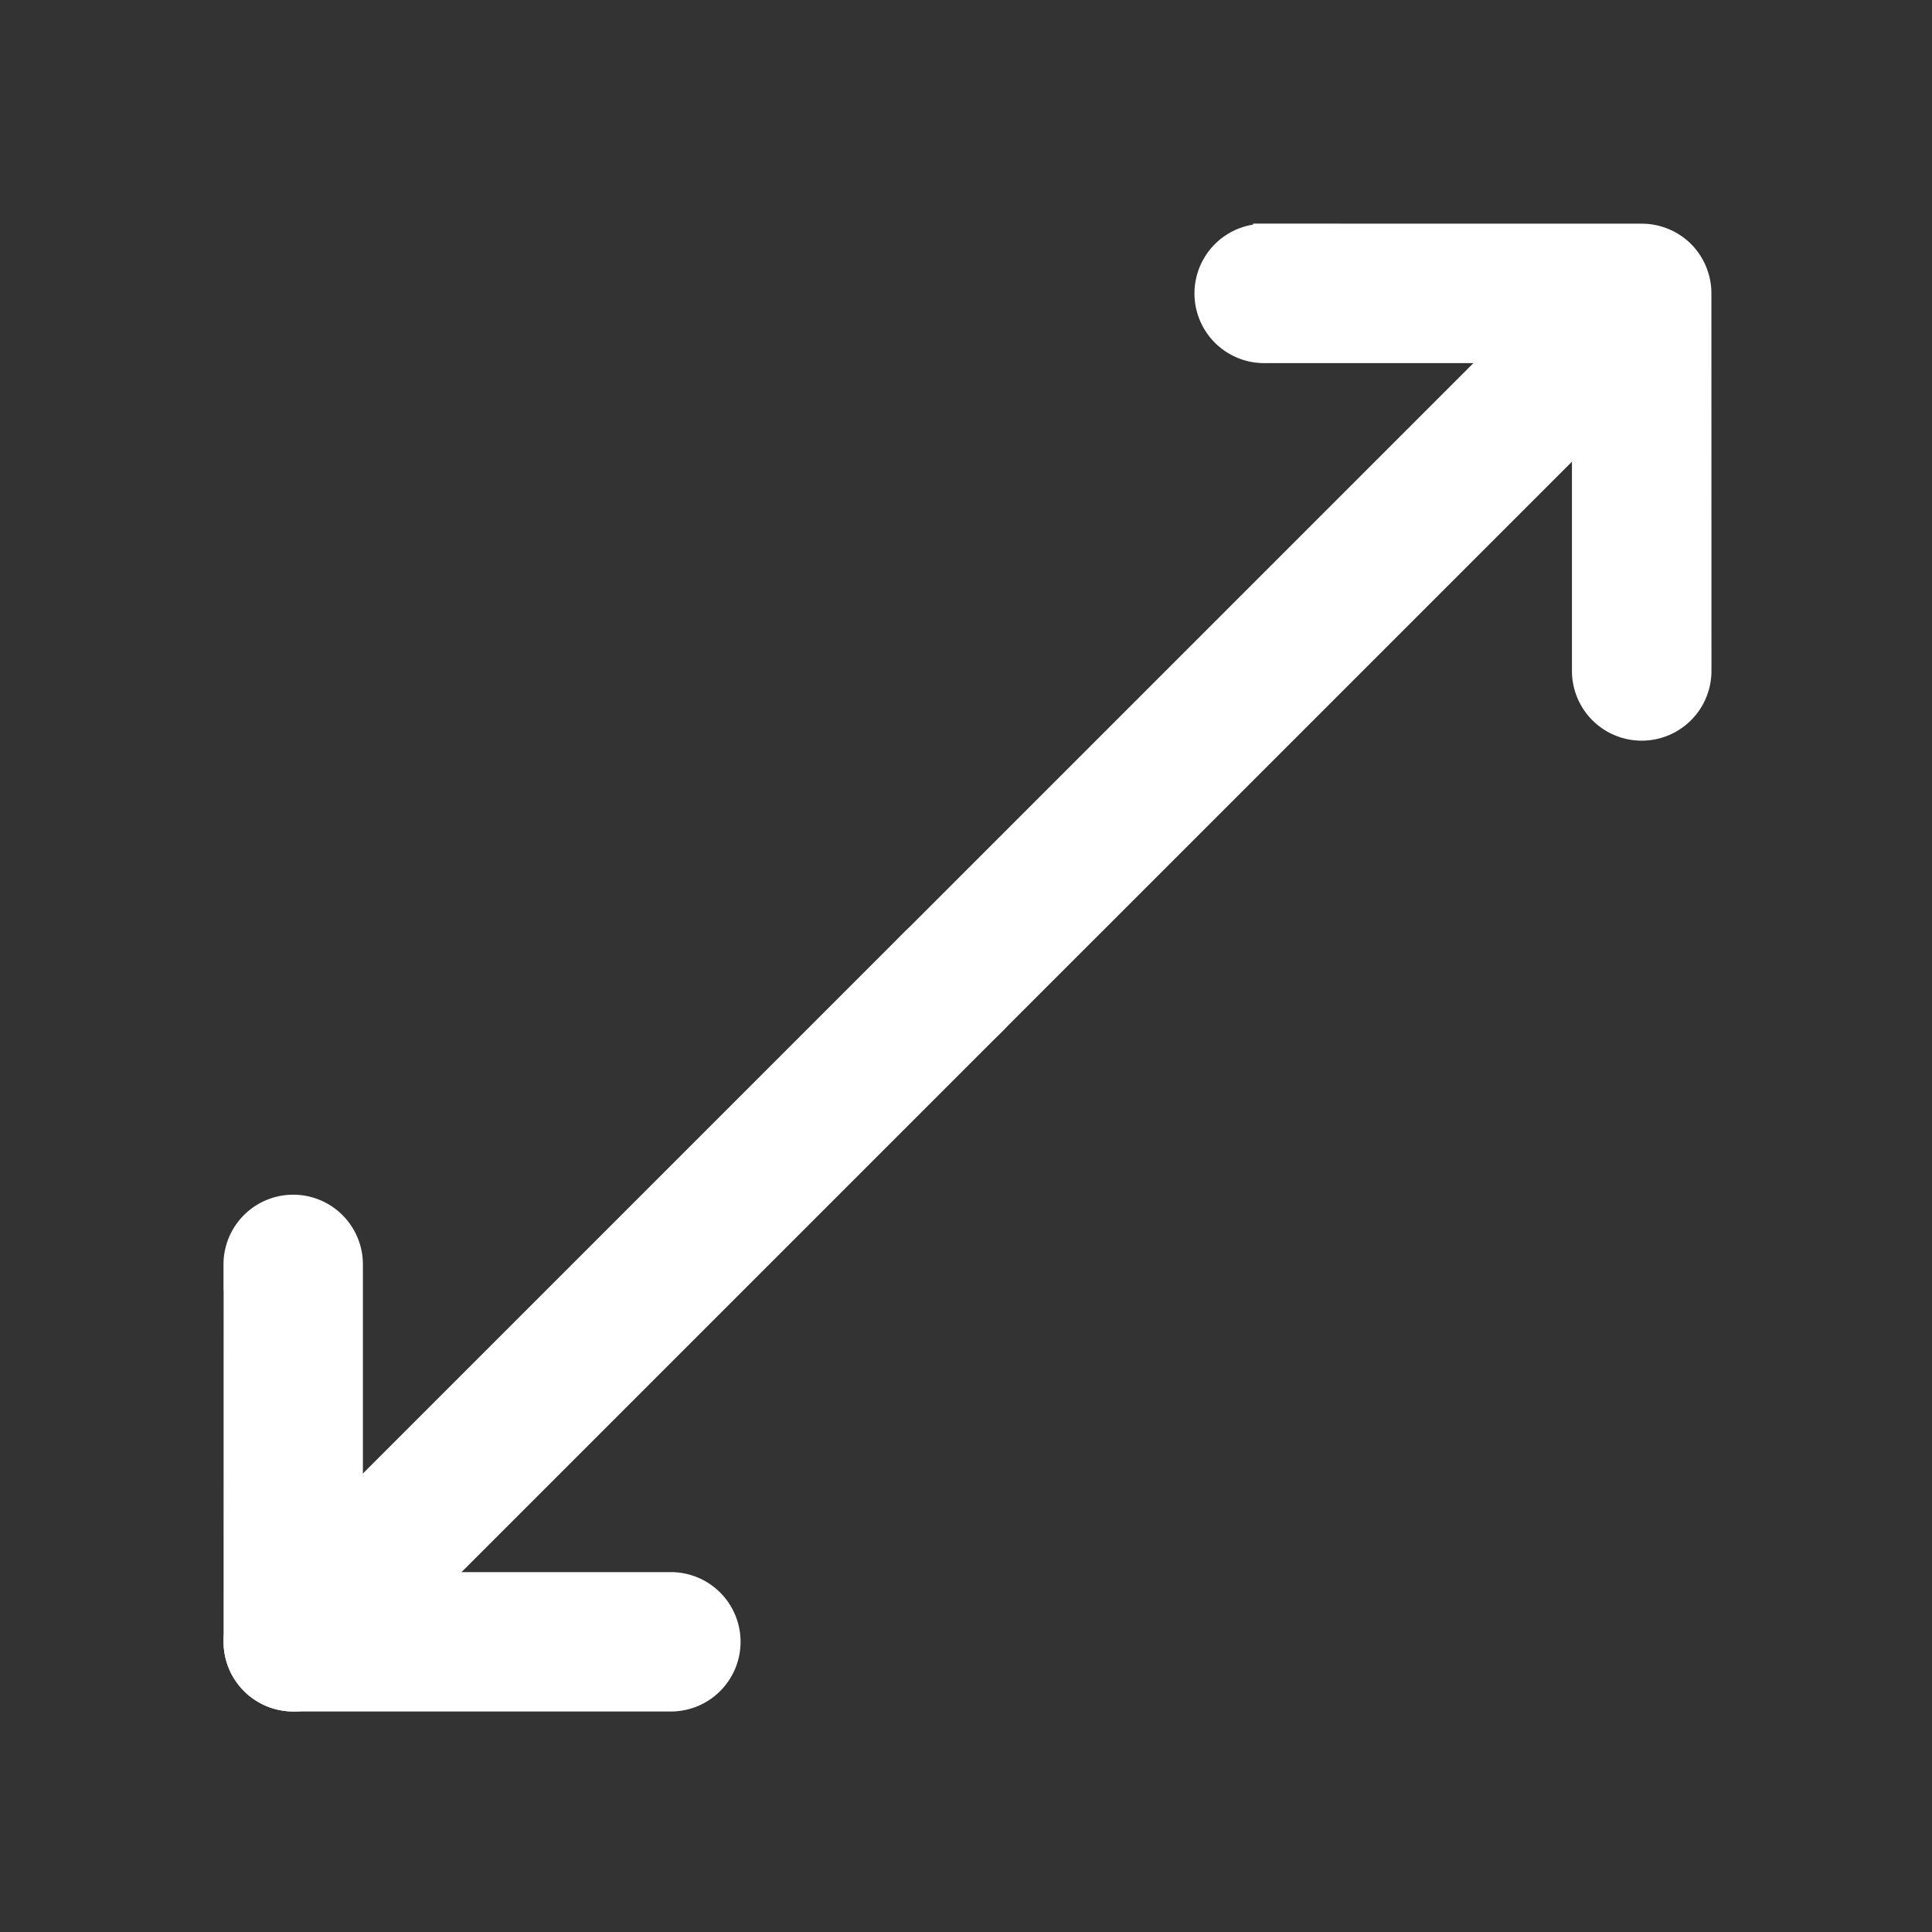<svg xmlns="http://www.w3.org/2000/svg" width="21.852" height="21.853" viewBox="0 0 21.852 21.853">
  <rect x="0" y="0" width="21.852" height="21.853" fill="#333333" stroke="none"/>
  <g id="Group_29583" data-name="Group 29583" transform="translate(-1032.861 -1459.509) rotate(45)">
    <g id="Group_29574" data-name="Group 29574" transform="translate(1554.357 1373.134) rotate(-90)">
      <g id="Group_27200" data-name="Group 27200" transform="translate(1060 227.174) rotate(-90)">
        <path id="Path_1970" data-name="Path 1970" d="M7.171,3.214,4.152.194a.663.663,0,0,0-.938,0L.194,3.214a.663.663,0,0,0,.938.938L3.683,1.6l2.55,2.55a.663.663,0,1,0,.938-.938Z" transform="translate(0 0)" fill="#fff" stroke="#fff" stroke-width="0.25"/>
        <path id="Path_1971" data-name="Path 1971" d="M.663,0A.663.663,0,0,0,0,.663V11.231a.663.663,0,0,0,1.327,0V.663A.663.663,0,0,0,.663,0Z" transform="translate(3.02 0)" fill="#fff" stroke="#fff" stroke-width="0.25"/>
      </g>
      <g id="Group_29569" data-name="Group 29569" transform="translate(1071 227.174) rotate(-90)">
        <path id="Path_1970-2" data-name="Path 1970" d="M7.172,1.133,4.152,4.152a.663.663,0,0,1-.938,0L.194,1.133A.663.663,0,0,1,1.133.194l2.55,2.55L6.233.194a.663.663,0,1,1,.938.938Z" transform="translate(0 7.549)" fill="#fff" stroke="#fff" stroke-width="0.25"/>
        <path id="Path_1971-2" data-name="Path 1971" d="M.663,12.411A.678.678,0,0,1,0,11.719V.692A.678.678,0,0,1,.663,0a.678.678,0,0,1,.663.692V11.719A.678.678,0,0,1,.663,12.411Z" transform="translate(3.02 -0.516)" fill="#fff" stroke="#fff" stroke-width="0.25"/>
      </g>
    </g>
  </g>
</svg>
